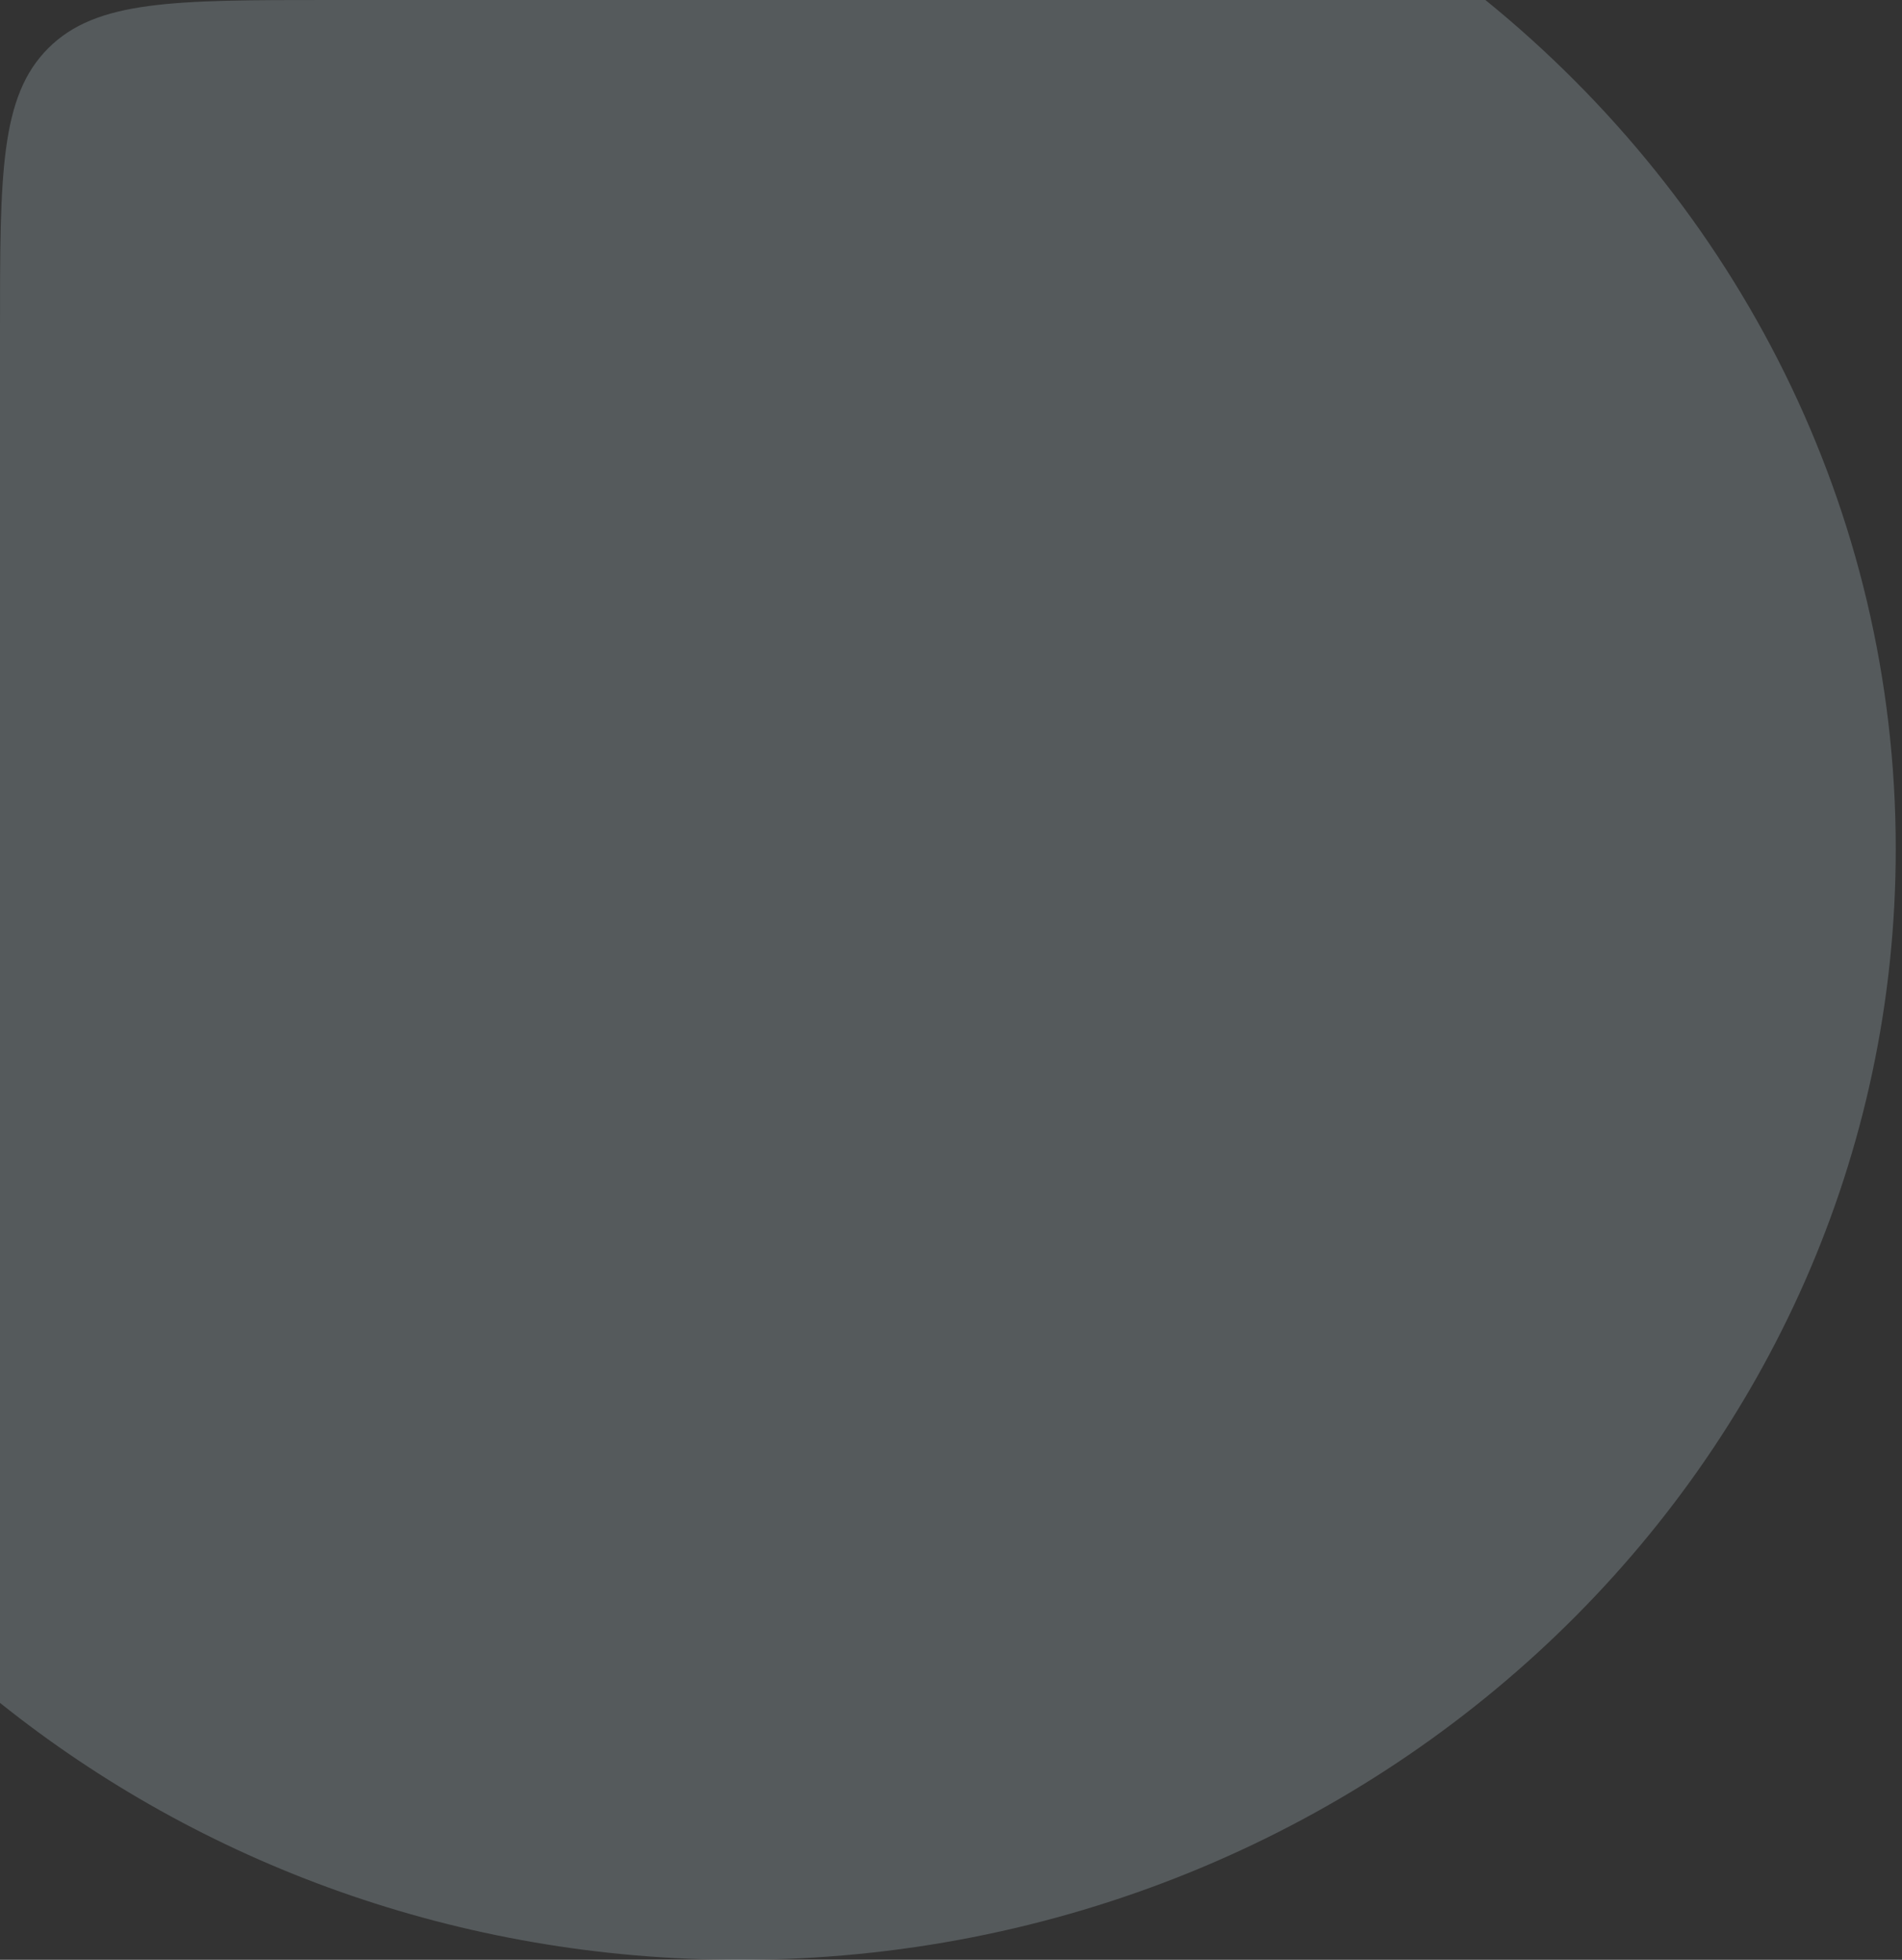 <svg width="231" height="238" viewBox="0 0 231 238" fill="none" xmlns="http://www.w3.org/2000/svg">
<rect x="0" y="0" width="231" height="238" fill="#333333" stroke="none"/>
<path fill-rule="evenodd" clip-rule="evenodd" d="M89.818 238C167.372 238 230.241 177.598 230.241 103.089C230.241 61.747 210.885 24.747 180.404 0H40C21.144 0 11.716 0 5.858 5.858C0 11.716 0 21.144 0 40V206.798C24.345 226.281 55.657 238 89.818 238Z" fill="#DEF5FF" fill-opacity="0.2"/>
</svg>
